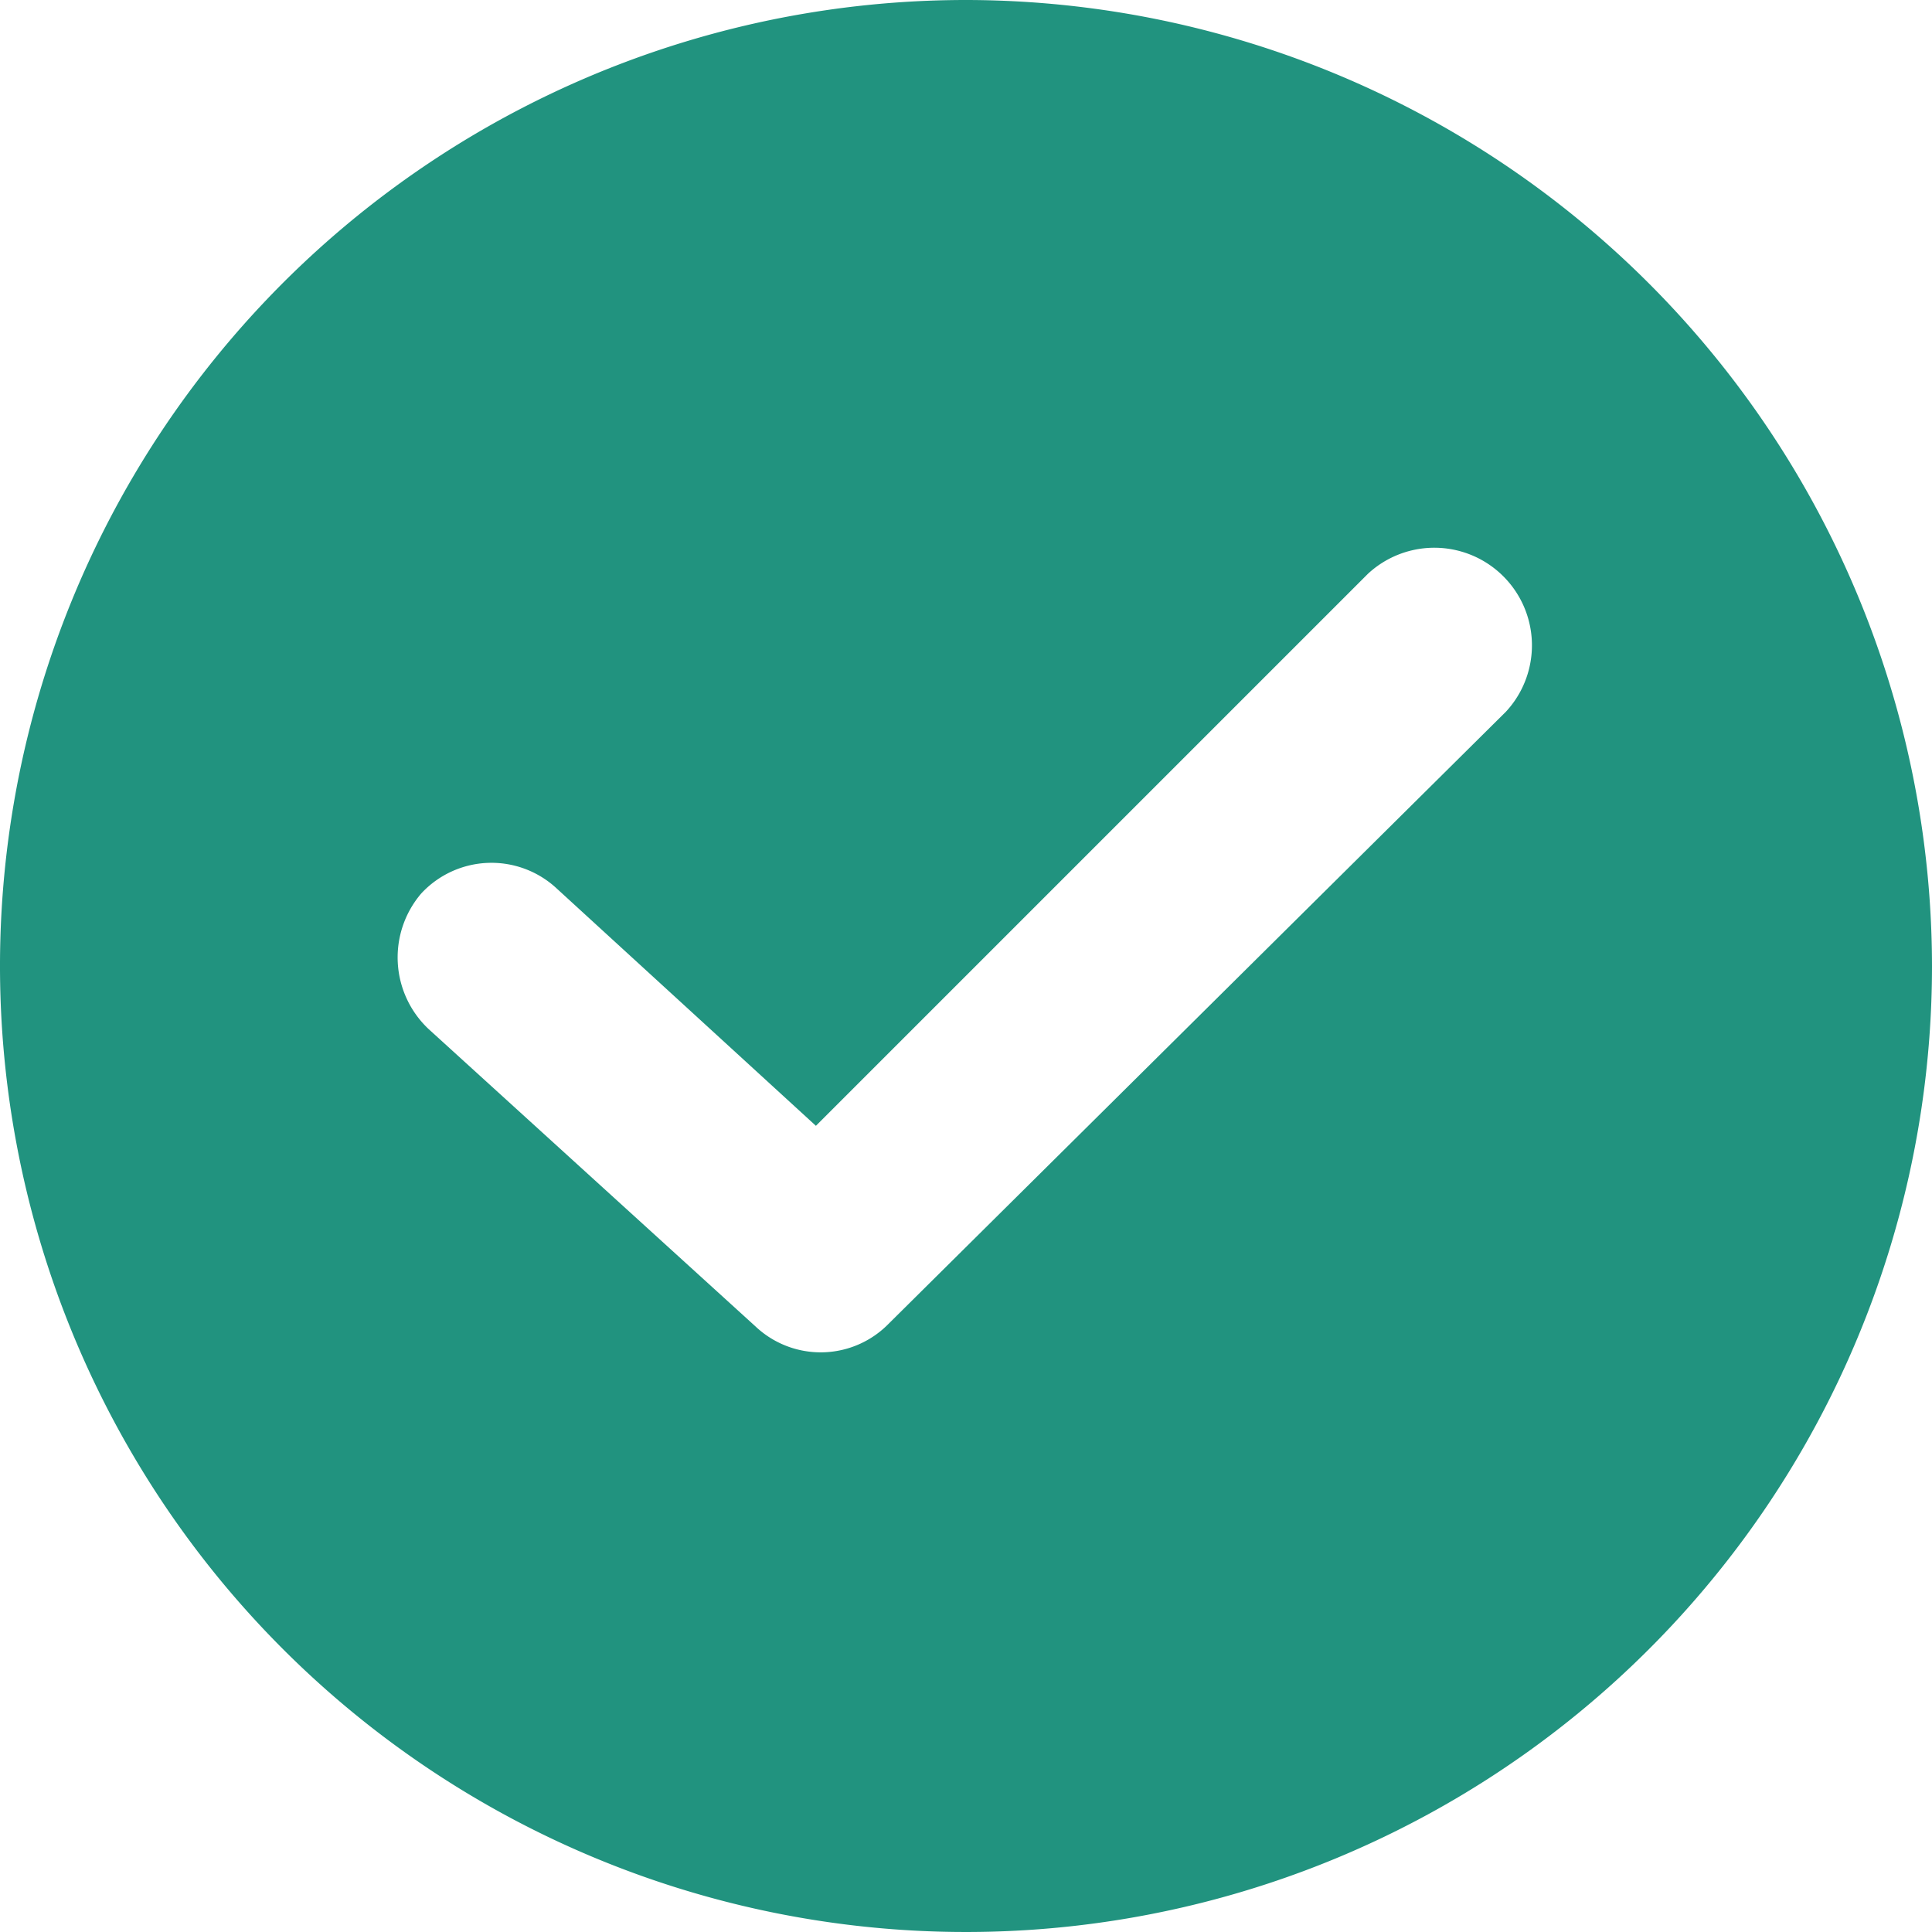 <svg xmlns="http://www.w3.org/2000/svg" width="17.674" height="17.674" viewBox="0 0 17.674 17.674"><path data-name="Path 1209" d="M8.837 0a8.837 8.837 0 1 0 8.837 8.837A8.847 8.847 0 0 0 8.837 0zm4.939 6.511l-5.648 5.6a.869.869 0 0 1-1.218.022l-2.99-2.72a.9.9 0 0 1-.066-1.24.876.876 0 0 1 1.24-.044l2.37 2.17 5.05-5.05a.893.893 0 0 1 1.262 1.262z" fill="#21937f"/></svg>